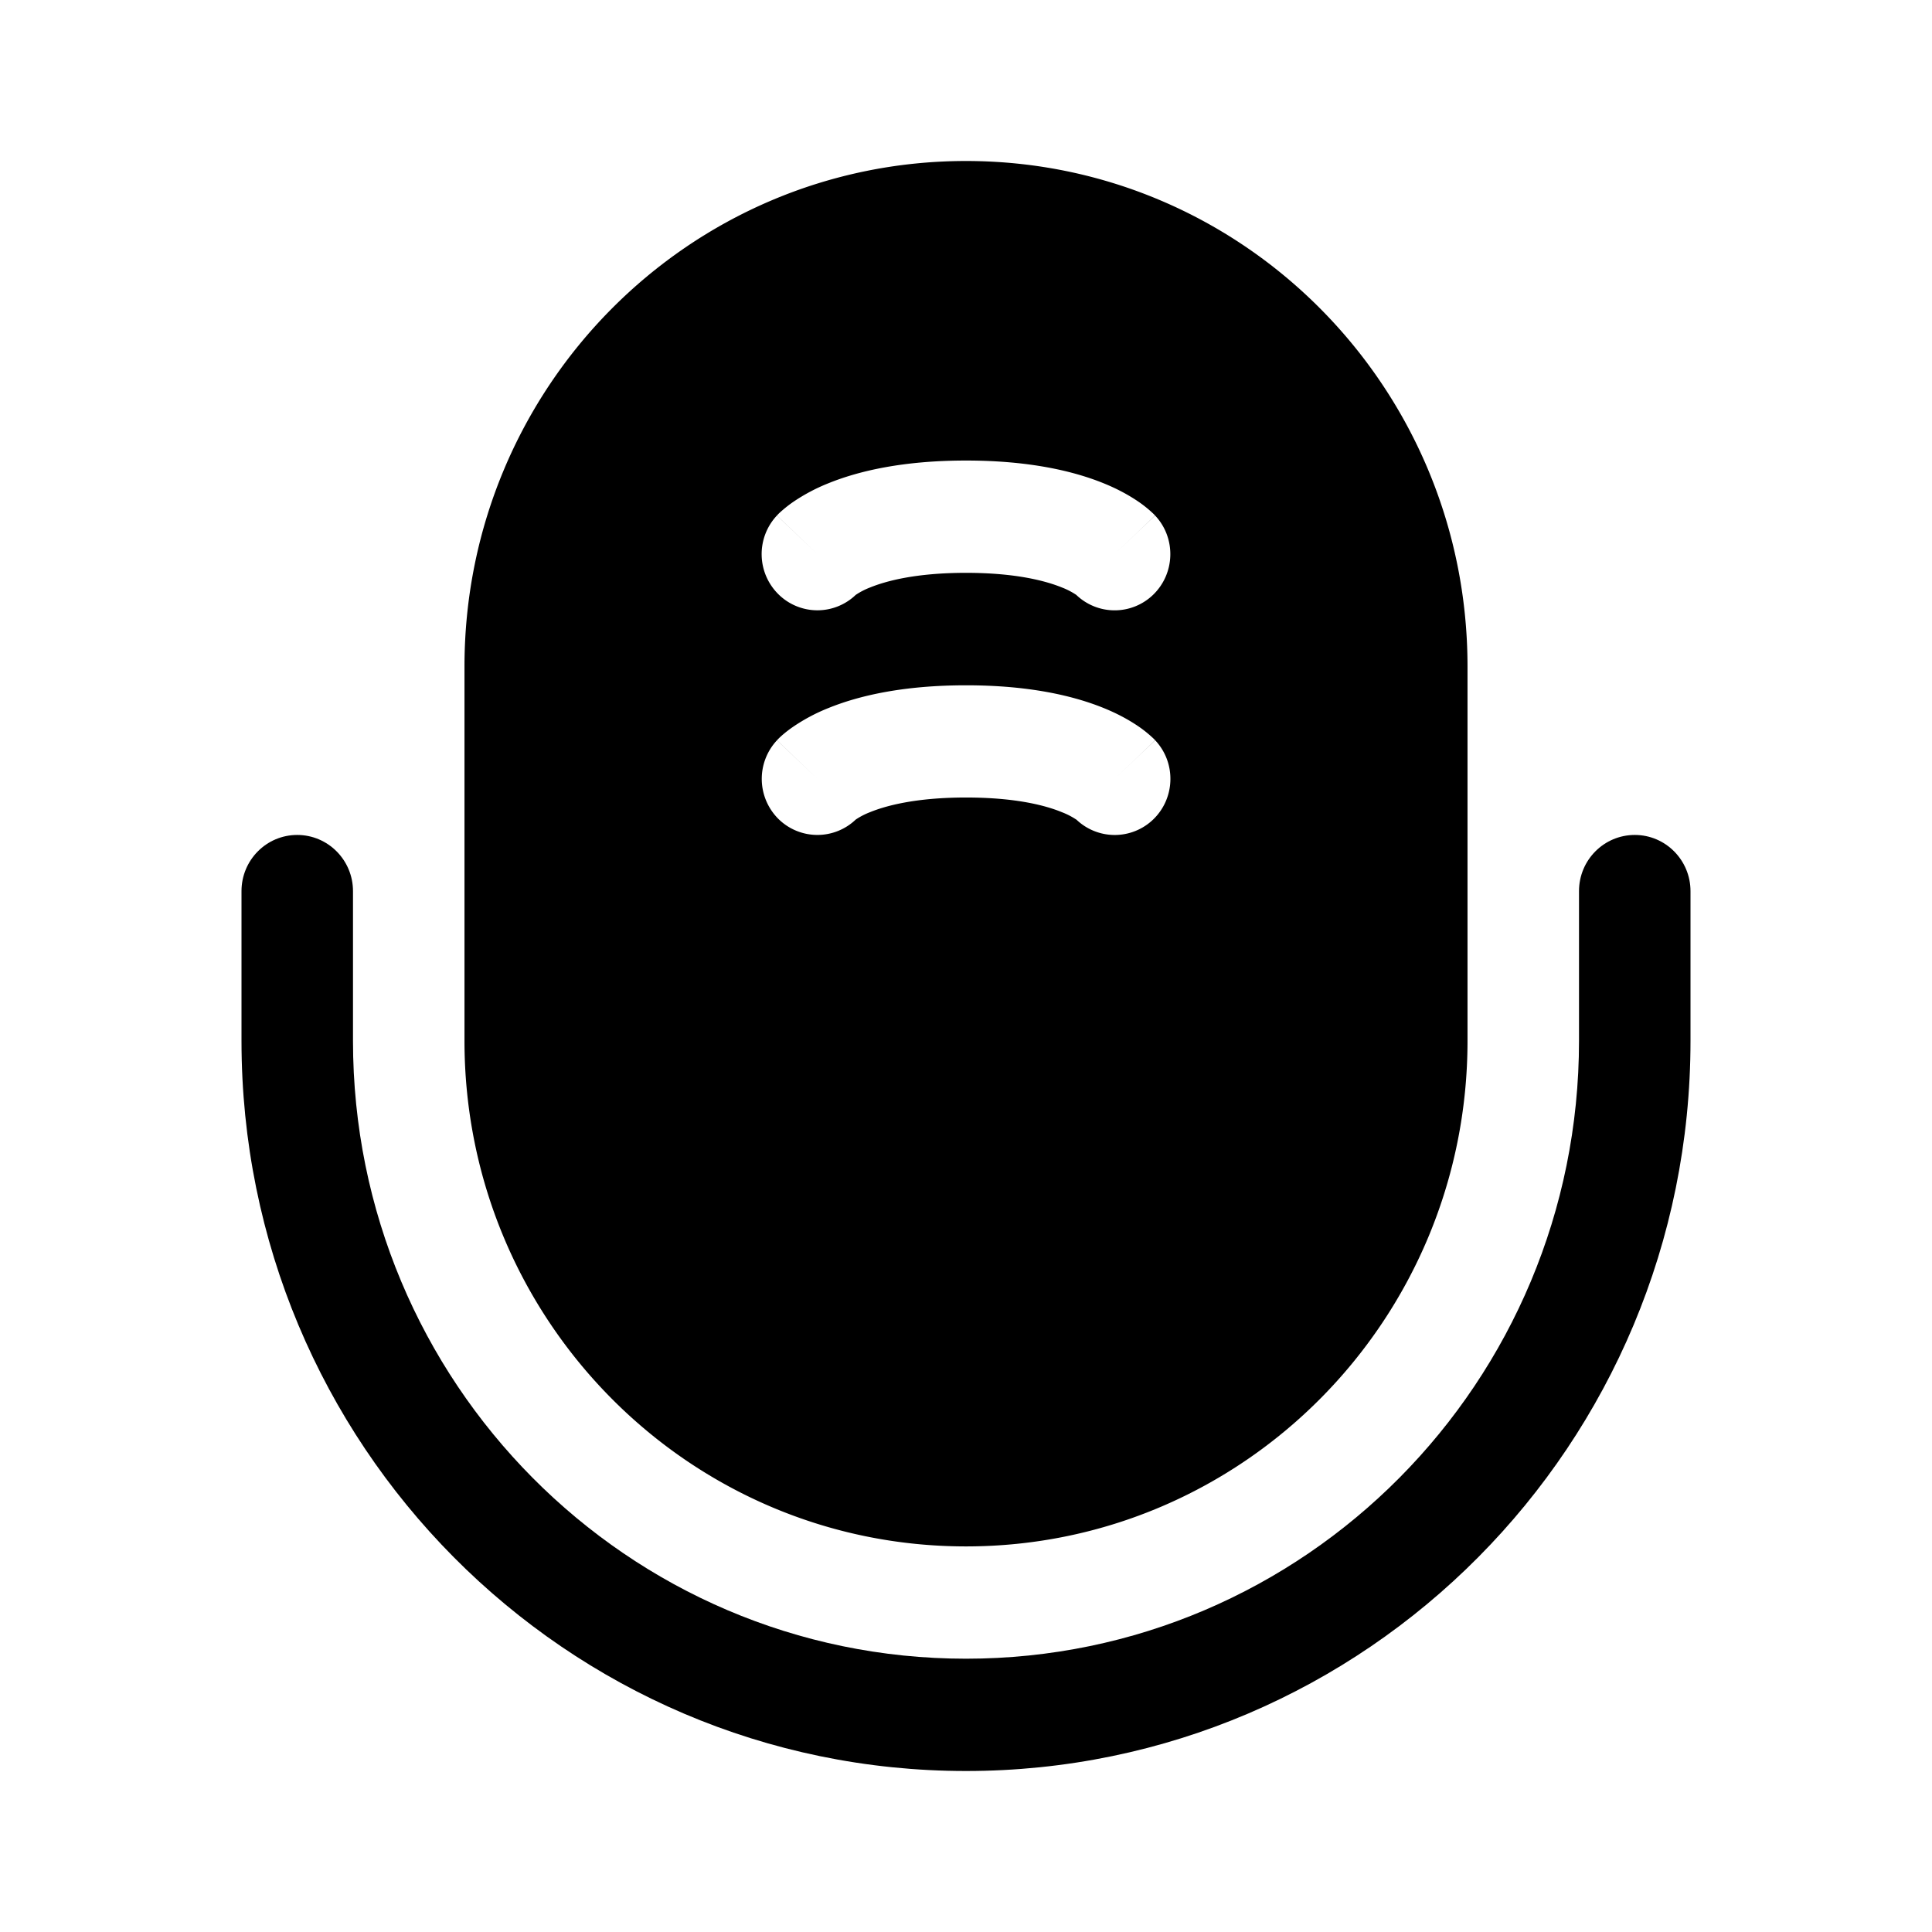 <svg viewBox="0 0 24 24"><g fill="currentColor" fill-rule="evenodd" clip-rule="evenodd"><path d="M3.692 10.372c.383 0 .693.313.693.698v1.86c0 4.239 3.41 7.675 7.615 7.675c4.206 0 7.615-3.436 7.615-7.675v-1.86c0-.386.31-.698.693-.698c.382 0 .692.313.692.698v1.86c0 5.01-4.03 9.07-9 9.07s-9-4.06-9-9.07v-1.86c0-.386.31-.698.692-.698"/><path d="M12 2C8.559 2 5.77 4.811 5.77 8.28v4.65c0 3.468 2.789 6.28 6.23 6.28c3.441 0 6.23-2.812 6.23-6.28V8.28C18.23 4.81 15.442 2 12 2M9.678 7.39a.701.701 0 0 1-.027-.986l.503.48l-.502-.48v-.001l.002-.002l.003-.003l.007-.008a.9.9 0 0 1 .06-.055a1.5 1.5 0 0 1 .128-.099a2.27 2.27 0 0 1 .437-.232c.379-.154.93-.283 1.711-.283s1.332.129 1.711.283c.19.077.332.16.437.232a1.51 1.51 0 0 1 .188.154l.007.008l.003.003l.002.002s.001.001-.492.471l.493-.47c.263.28.25.722-.027.987a.688.688 0 0 1-.951 0l-.007-.005a.907.907 0 0 0-.172-.088C13 7.22 12.63 7.116 12 7.116s-1 .104-1.192.182a.907.907 0 0 0-.172.088l-.007.005a.688.688 0 0 1-.95 0m0 2.791a.702.702 0 0 1-.027-.986l.503.48l-.502-.48v-.002l.002-.001l.003-.004l.007-.007a.9.9 0 0 1 .06-.056a1.5 1.5 0 0 1 .128-.098a2.27 2.27 0 0 1 .437-.232c.379-.154.93-.283 1.711-.283s1.332.129 1.711.283c.19.077.332.16.437.232a1.51 1.51 0 0 1 .188.154l.007.007l.003.004l.002.001v.001s.001.001-.492.47l.493-.469c.263.28.25.722-.027.986a.689.689 0 0 1-.951 0l-.007-.004a.904.904 0 0 0-.172-.088C13 10.01 12.63 9.907 12 9.907s-1 .104-1.192.182a.904.904 0 0 0-.172.088l-.007.005a.689.689 0 0 1-.95 0"/></g></svg>